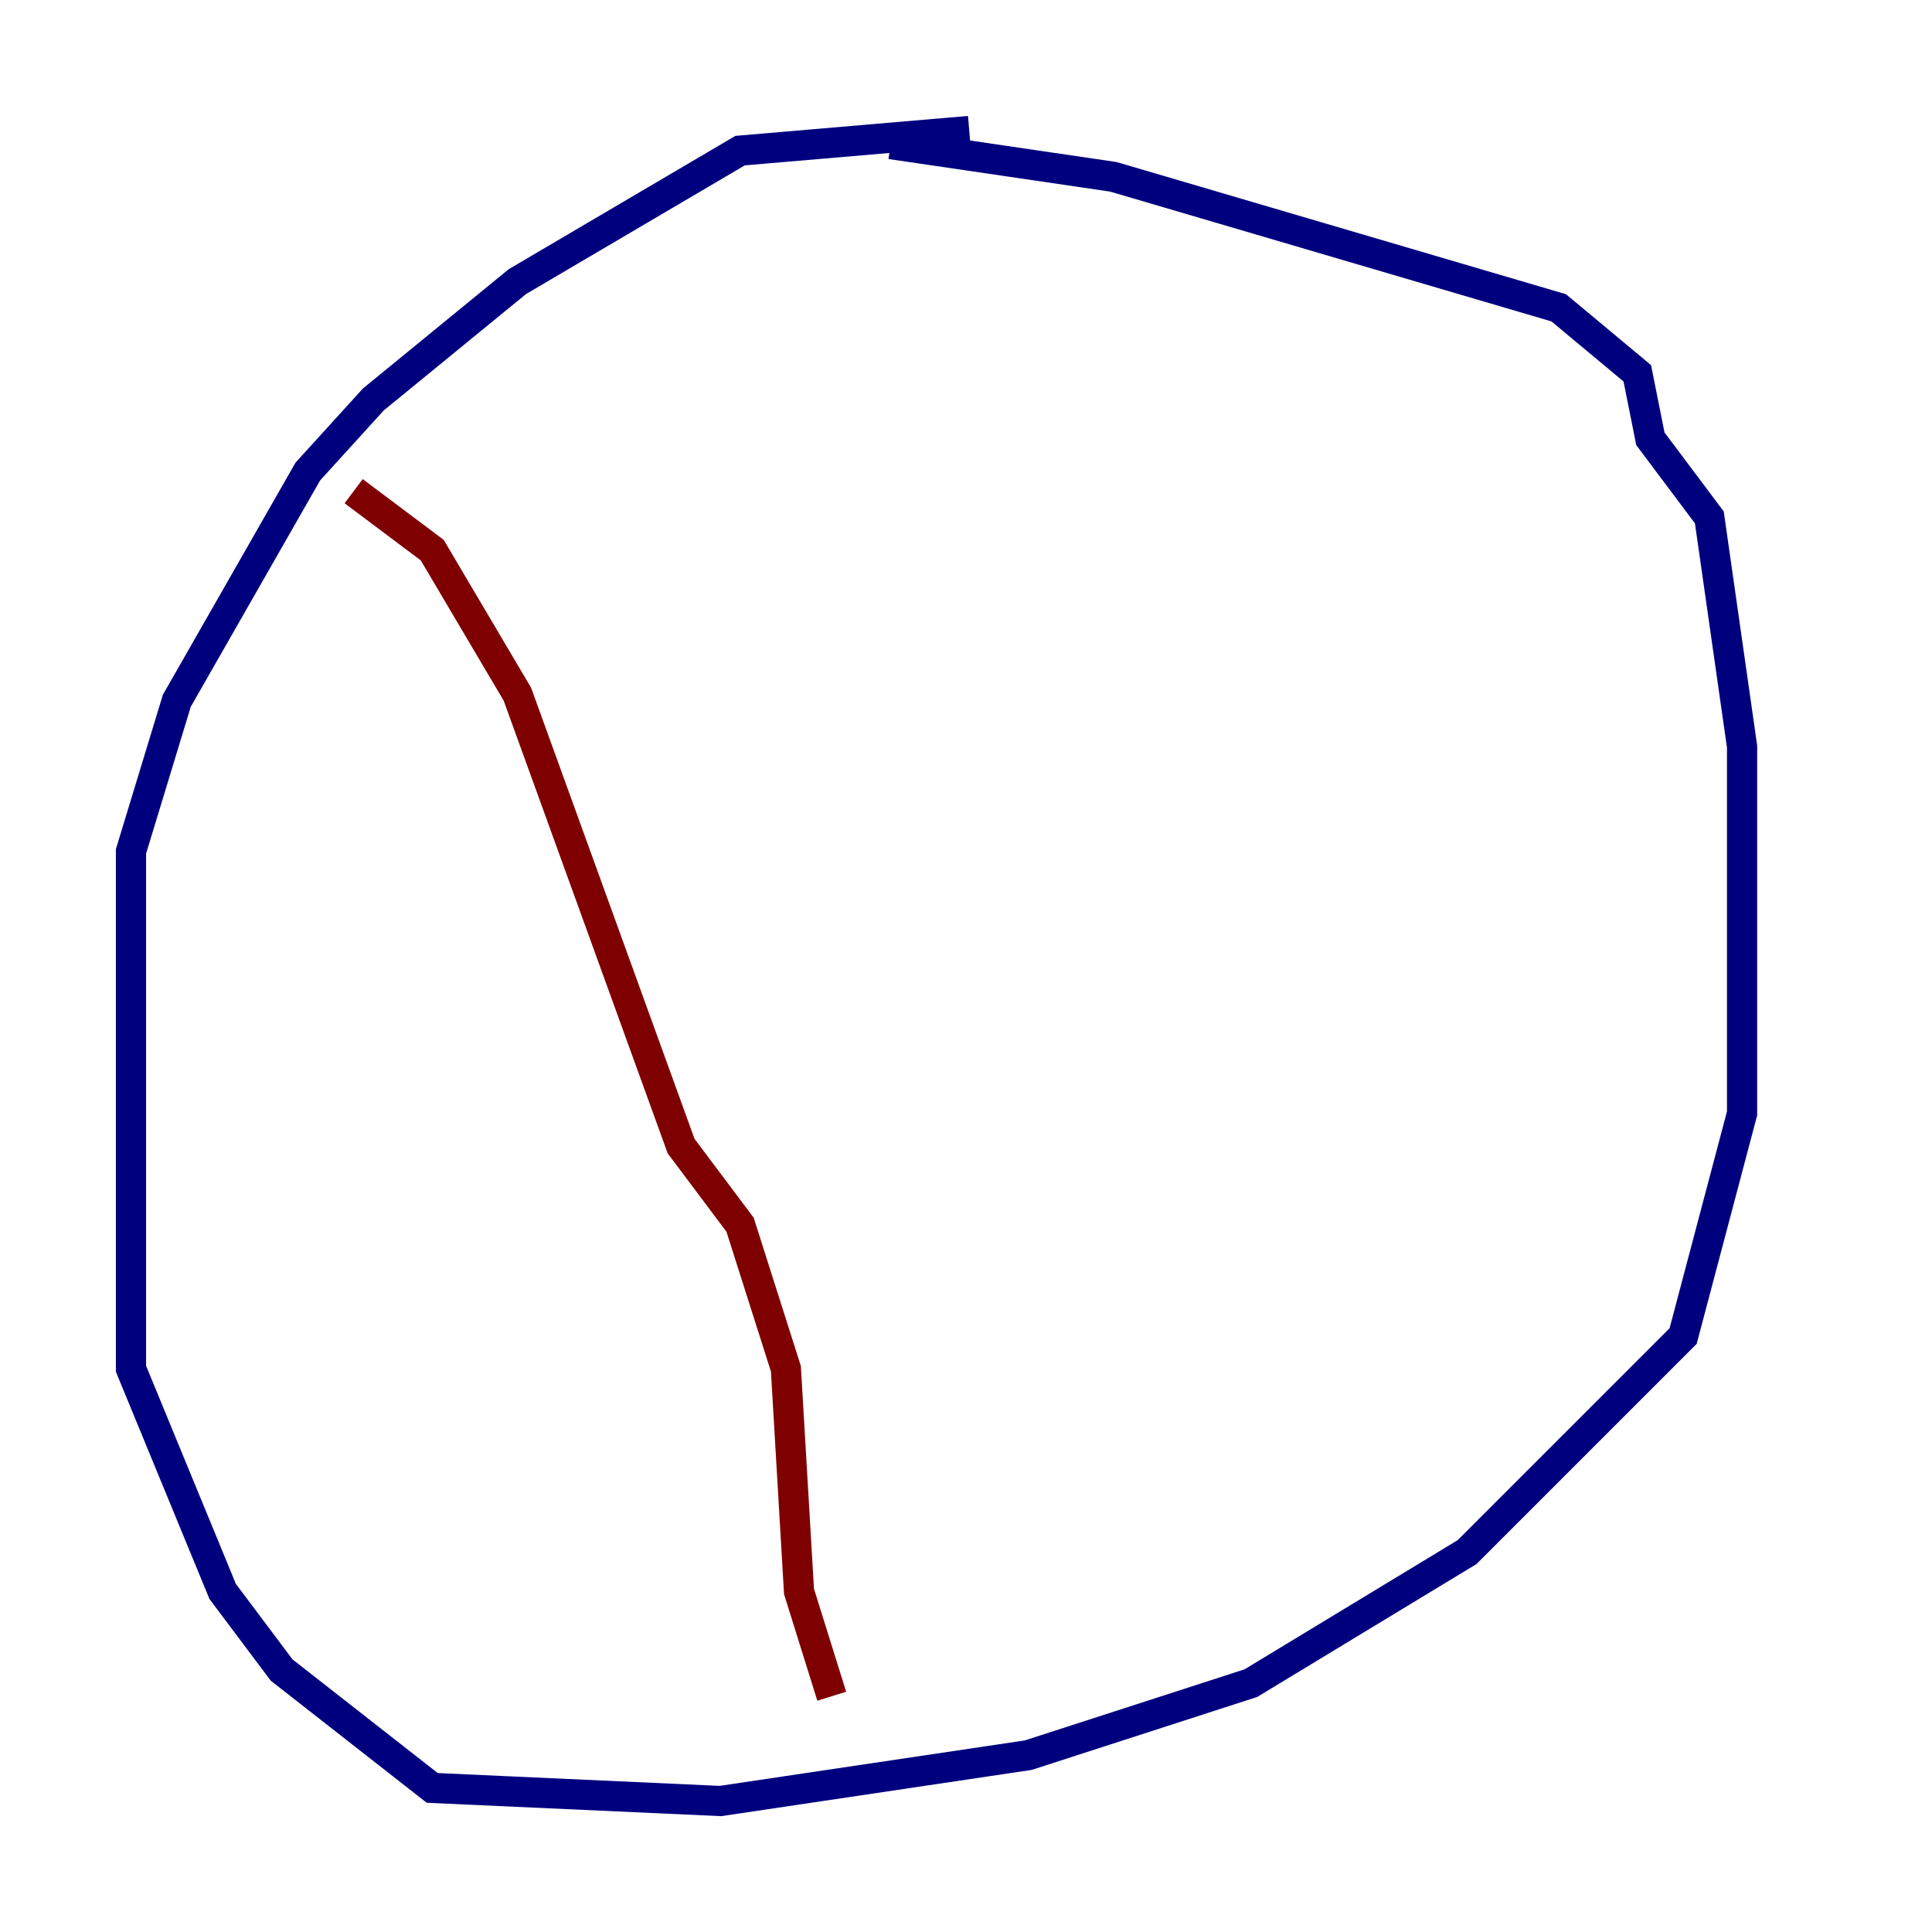 <?xml version="1.0" encoding="utf-8" ?>
<svg baseProfile="tiny" height="128" version="1.2" viewBox="0,0,128,128" width="128" xmlns="http://www.w3.org/2000/svg" xmlns:ev="http://www.w3.org/2001/xml-events" xmlns:xlink="http://www.w3.org/1999/xlink"><defs /><polyline fill="none" points="64.217,8.678 49.031,9.98 34.278,18.658 24.732,26.468 20.393,31.241 11.715,46.427 8.678,56.407 8.678,90.685 14.752,105.437 18.658,110.644 28.637,118.454 47.729,119.322 68.122,116.285 82.875,111.512 97.193,102.834 111.512,88.515 115.417,73.763 115.417,49.464 113.248,34.278 109.342,29.071 108.475,24.732 103.268,20.393 73.763,11.715 59.01,9.546" stroke="#00007f" stroke-width="2" /><polyline fill="none" points="23.43,32.542 28.637,36.447 34.278,45.993 45.125,75.932 49.031,81.139 52.068,90.685 52.936,105.437 55.105,112.38" stroke="#7f0000" stroke-width="2" /></svg>